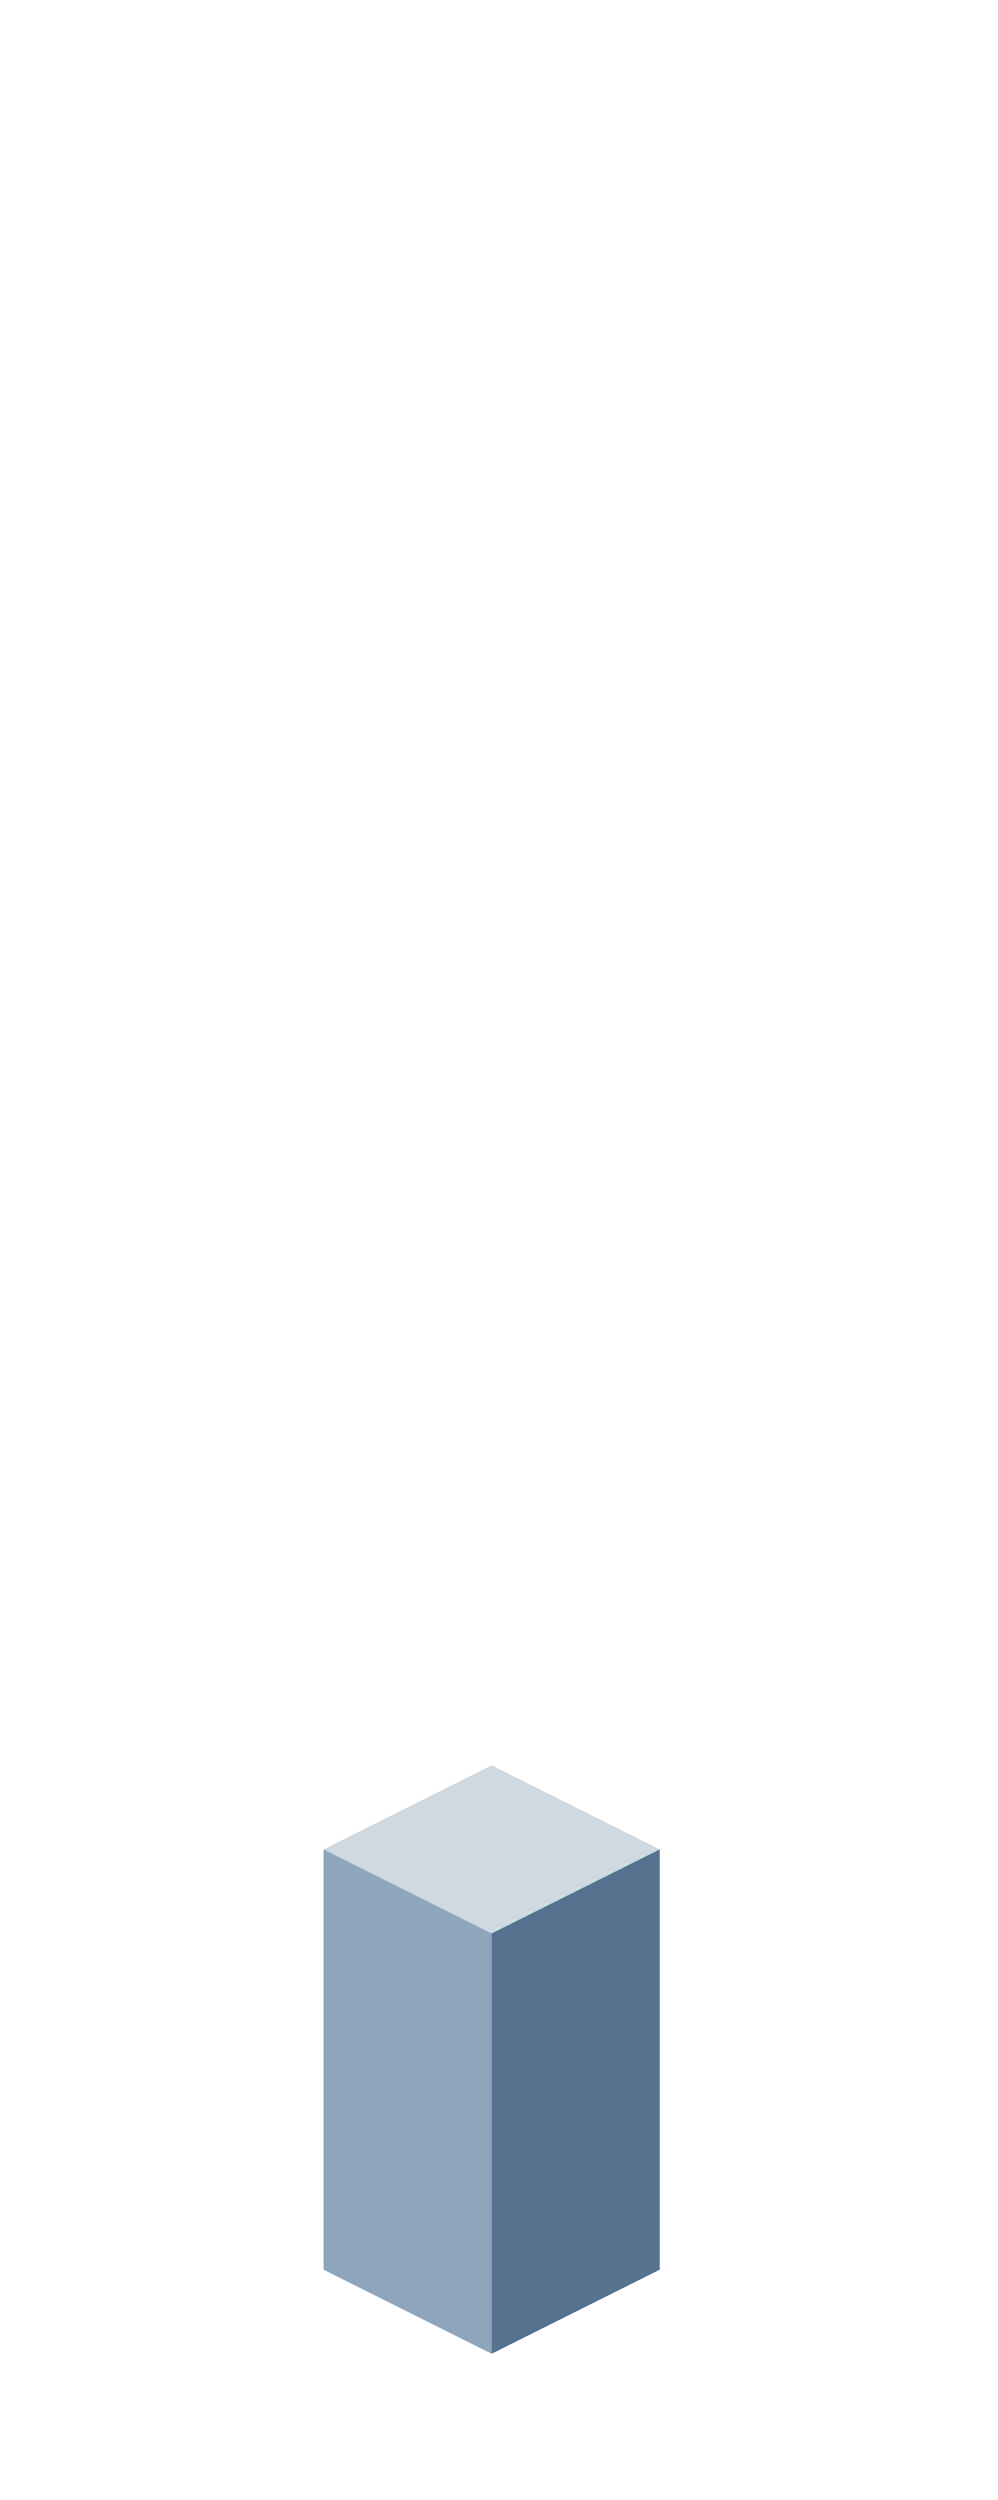 <?xml version="1.0" encoding="UTF-8" standalone="no"?>
<svg xmlns:ffdec="https://www.free-decompiler.com/flash" xmlns:xlink="http://www.w3.org/1999/xlink" ffdec:objectType="frame" height="118.95px" width="47.5px" xmlns="http://www.w3.org/2000/svg">
  <g transform="matrix(1.0, 0.0, 0.0, 1.0, 23.35, 95.7)">
    <use ffdec:characterId="183" height="28.0" transform="matrix(1.0, 0.0, 0.0, 1.0, -7.95, -11.7)" width="16.0" xlink:href="#shape0"/>
  </g>
  <defs>
    <g id="shape0" transform="matrix(1.0, 0.0, 0.0, 1.0, 7.95, 11.7)">
      <path d="M8.05 -7.7 L0.05 -3.7 -7.95 -7.7 0.05 -11.7 8.05 -7.7" fill="#cfd9e2" fill-rule="evenodd" stroke="none"/>
      <path d="M-7.95 -7.7 L0.05 -3.7 0.05 16.3 -7.95 12.3 -7.95 -7.7" fill="#8ea5bb" fill-rule="evenodd" stroke="none"/>
      <path d="M0.05 -3.7 L8.05 -7.7 8.05 12.3 0.05 16.3 0.05 -3.7" fill="#56728f" fill-rule="evenodd" stroke="none"/>
    </g>
  </defs>
</svg>
